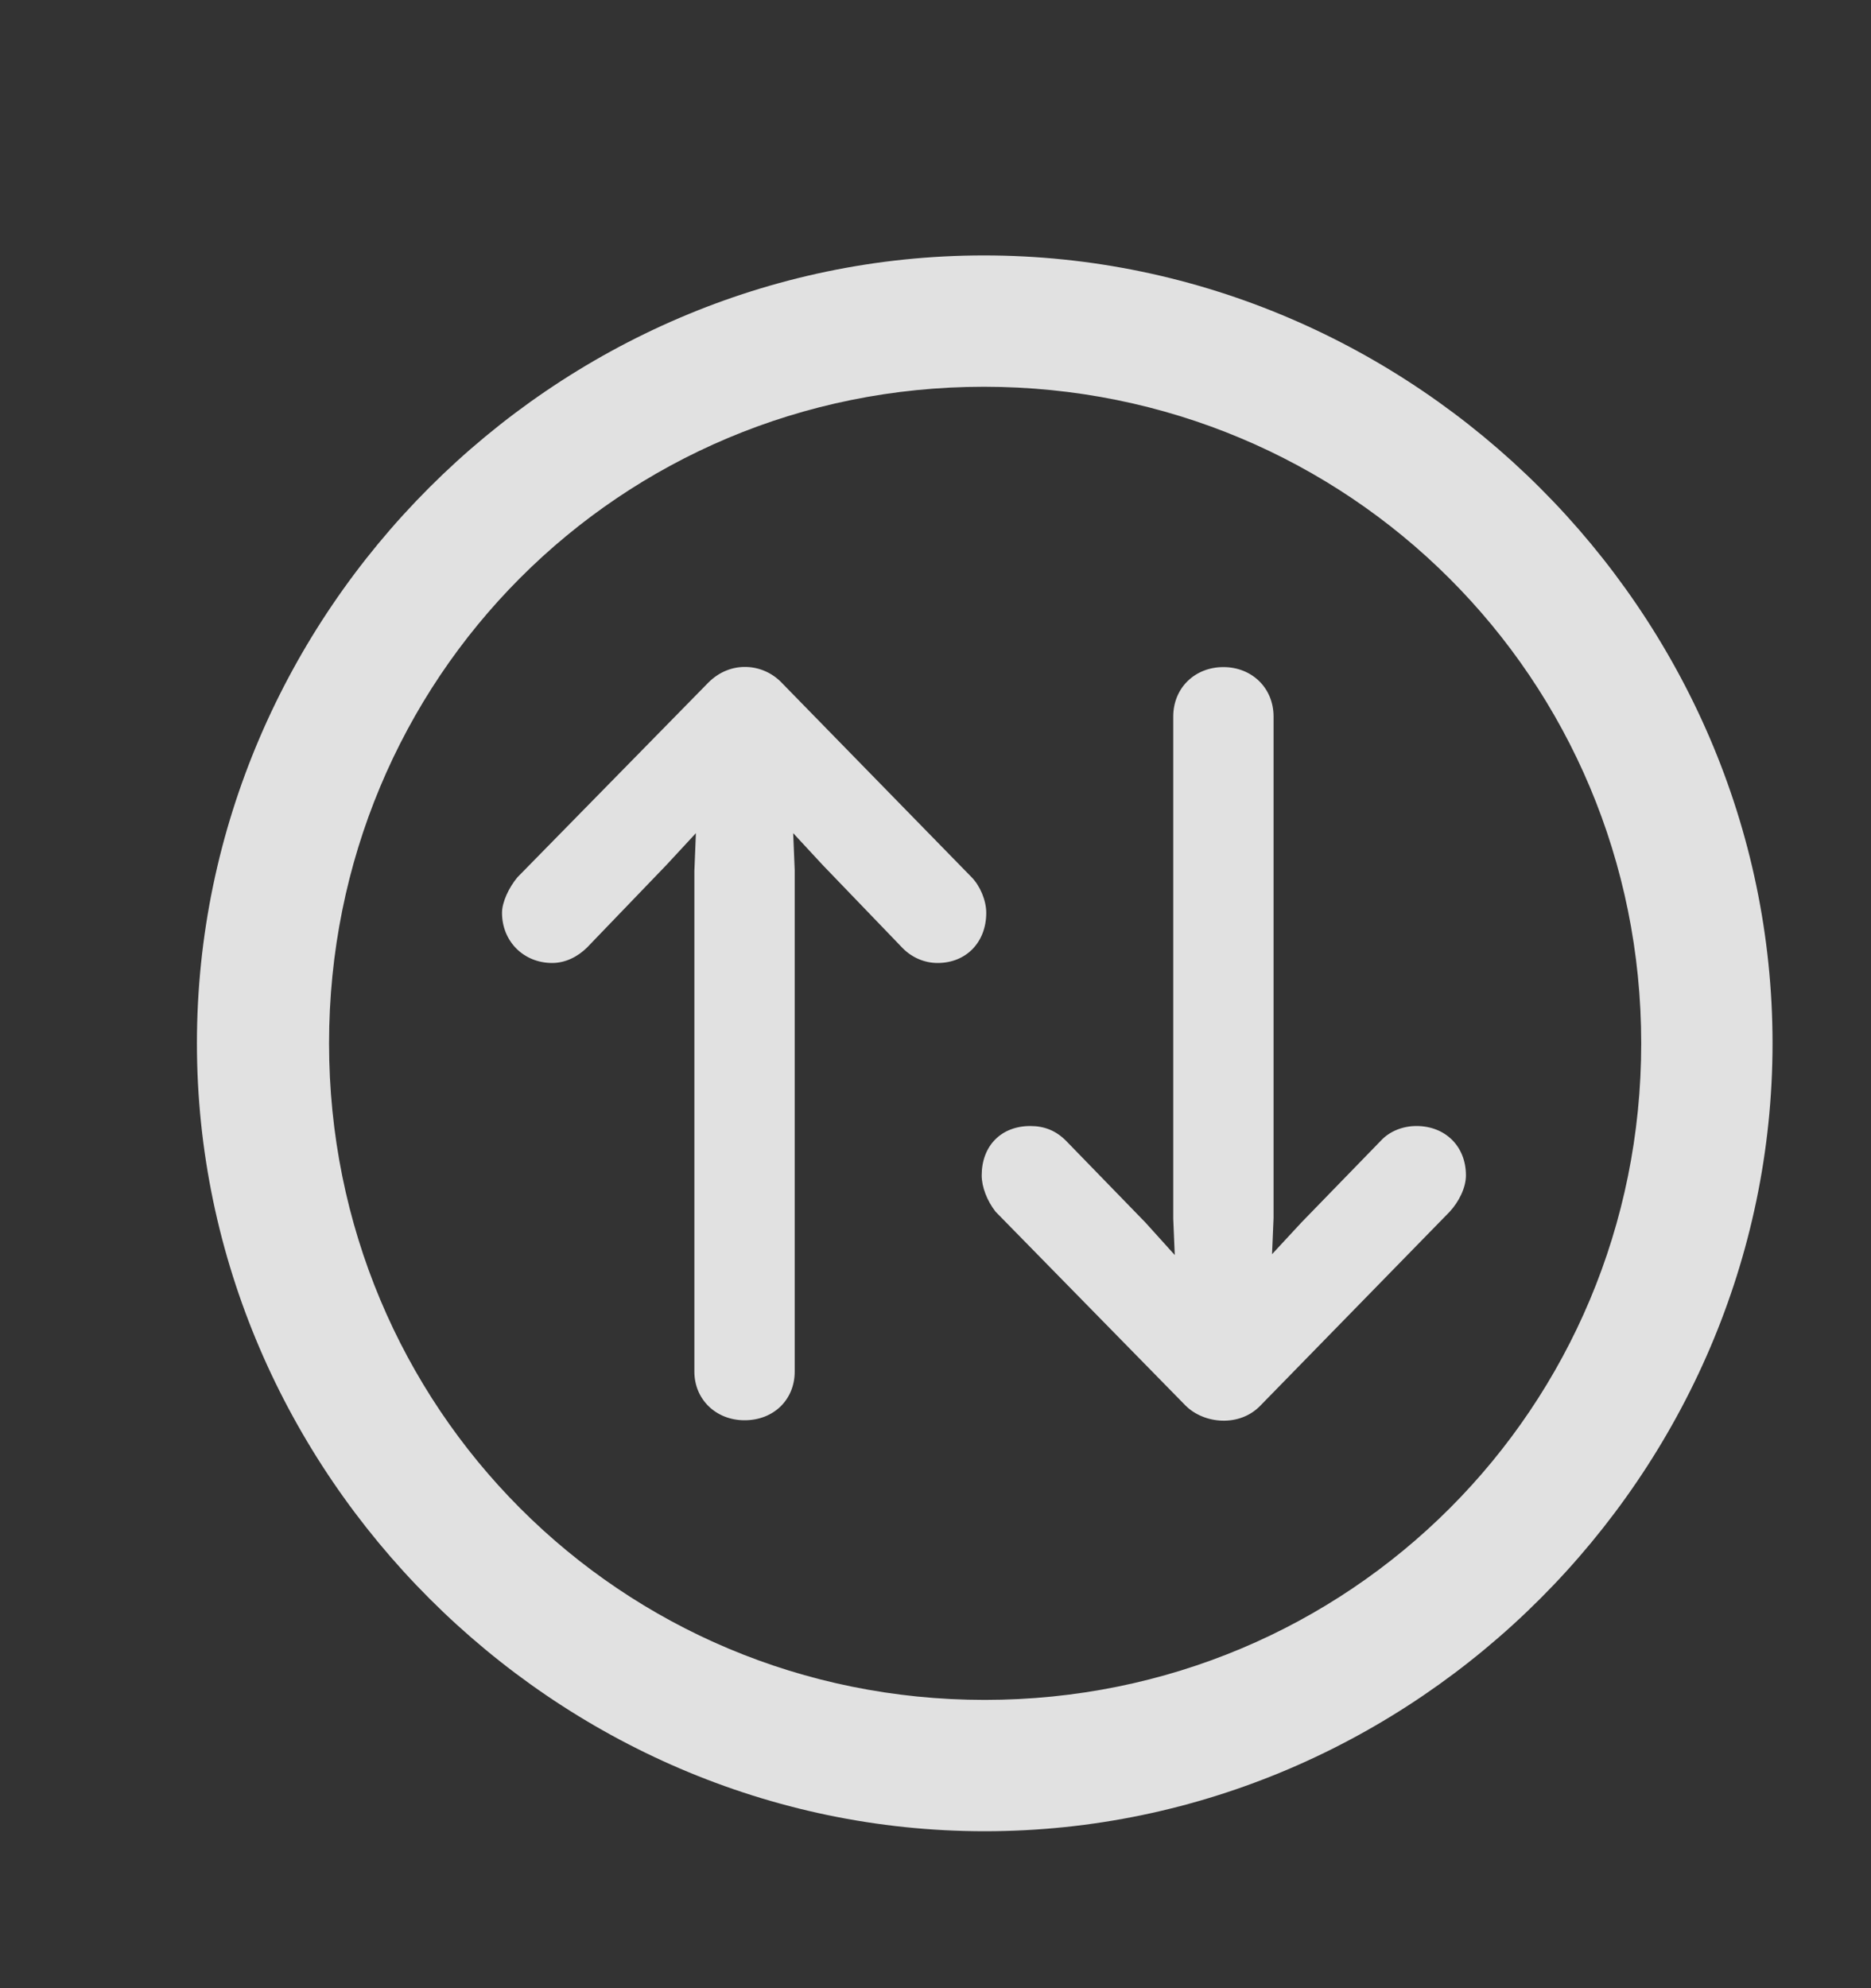 <svg width="16" height="17" viewBox="0 0 16 17" fill="none" xmlns="http://www.w3.org/2000/svg">
<rect x="0" y="0" width="16" height="17" fill="#333333" stroke="none"/>
<g id="icon/sort">
<path id="&#244;&#128;&#129;&#190;" d="M8.421 15.658C4.742 15.658 1.684 12.6 1.684 8.921C1.684 5.235 4.736 2.184 8.414 2.184C12.1 2.184 15.158 5.235 15.158 8.921C15.158 12.6 12.107 15.658 8.421 15.658ZM8.421 14.535C11.539 14.535 14.035 12.038 14.035 8.921C14.035 5.803 11.532 3.307 8.414 3.307C5.297 3.307 2.814 5.803 2.814 8.921C2.814 12.038 5.304 14.535 8.421 14.535ZM10.779 12.018C10.601 12.204 10.297 12.177 10.138 12.018L8.514 10.361C8.441 10.268 8.395 10.149 8.395 10.05C8.395 9.799 8.56 9.628 8.811 9.628C8.93 9.628 9.029 9.667 9.115 9.753L9.795 10.453L10.046 10.731L10.033 10.42V6.127C10.033 5.883 10.217 5.704 10.462 5.704C10.706 5.704 10.891 5.883 10.891 6.127V10.414L10.878 10.724L11.129 10.453L11.809 9.753C11.882 9.674 11.994 9.628 12.113 9.628C12.357 9.628 12.536 9.799 12.536 10.05C12.536 10.156 12.476 10.275 12.397 10.361L10.779 12.018ZM6.057 5.837C6.248 5.645 6.525 5.671 6.684 5.837L8.309 7.501C8.381 7.574 8.434 7.699 8.434 7.805C8.434 8.056 8.263 8.234 8.018 8.234C7.906 8.234 7.8 8.188 7.721 8.109L7.034 7.395L6.783 7.124L6.796 7.441V11.728C6.796 11.966 6.618 12.144 6.367 12.144C6.123 12.144 5.938 11.966 5.938 11.728V7.448L5.951 7.124L5.7 7.395L5.02 8.102C4.94 8.181 4.835 8.234 4.722 8.234C4.478 8.234 4.293 8.049 4.293 7.805C4.293 7.712 4.353 7.587 4.425 7.501L6.057 5.837Z" fill="white" fill-opacity="0.85"/>
</g>
</svg>
